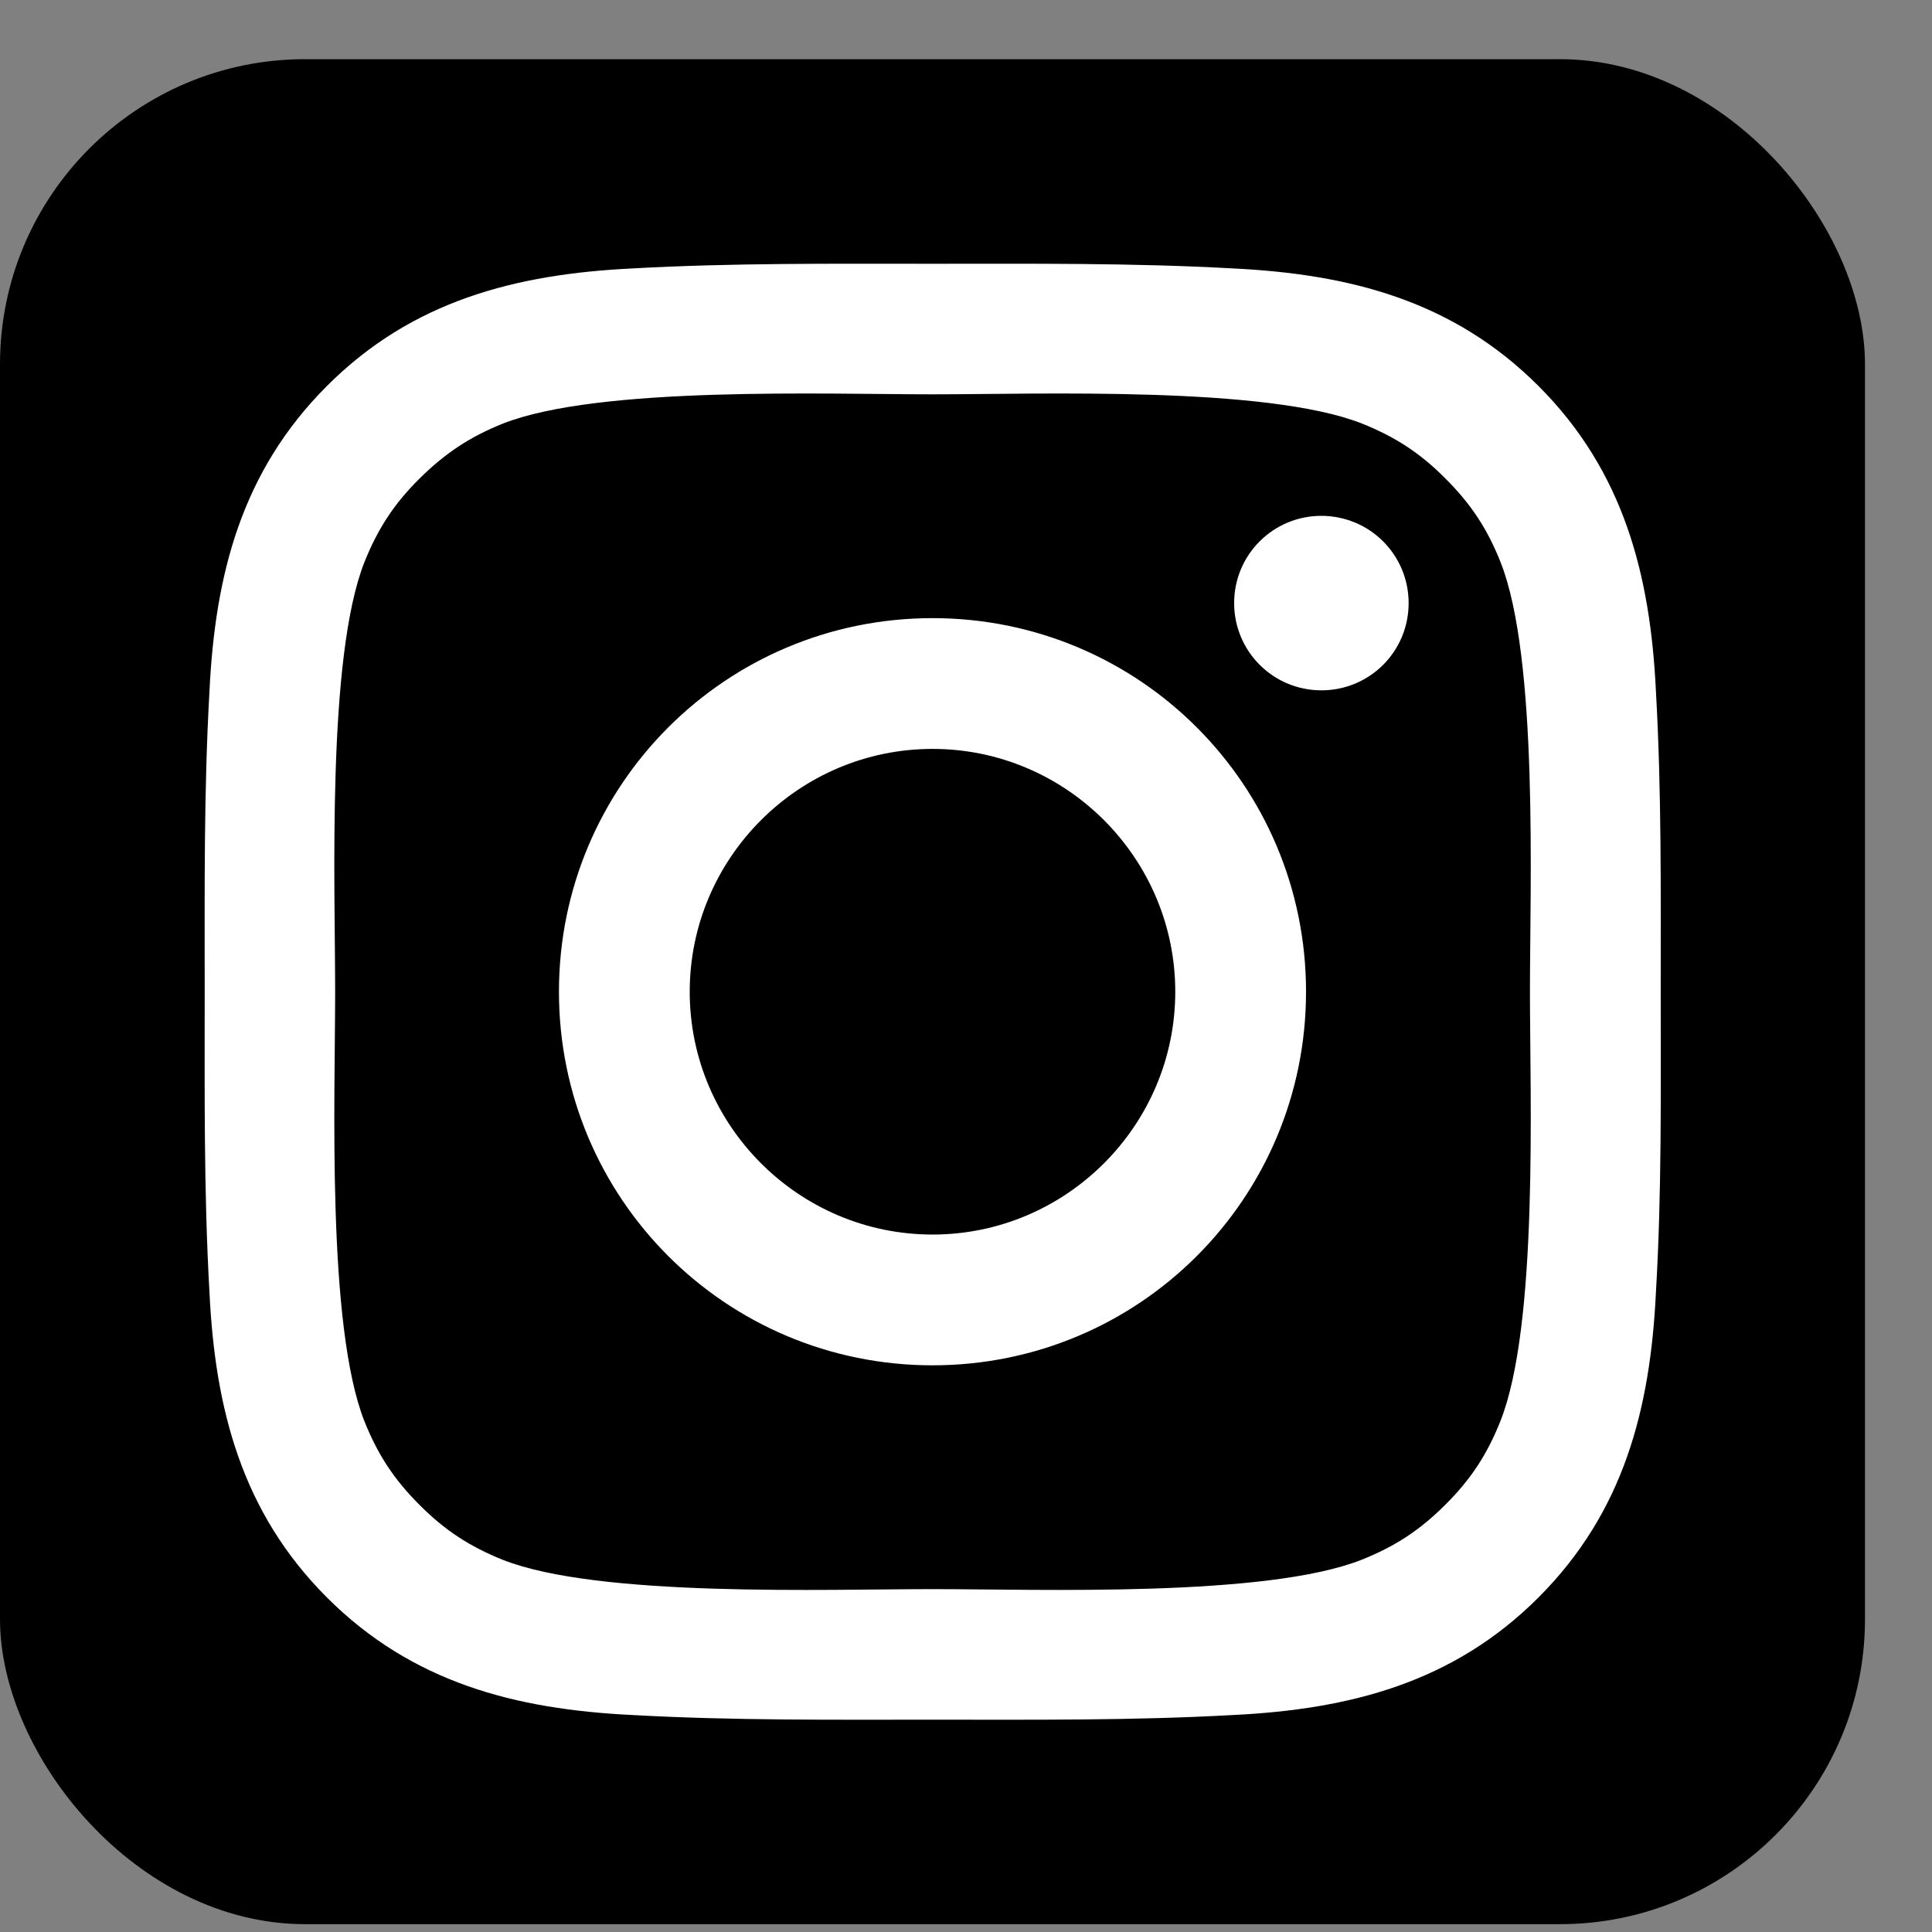 <svg width="19" height="19" viewBox="0 0 19 19" fill="none" xmlns="http://www.w3.org/2000/svg">
<rect x="0" y="0" width="19" height="19" fill="#808080" stroke="none"/>
<rect y="0.582" width="18.341" height="18.341" rx="3" fill="black"/>
<path d="M9.171 6.079C7.138 6.079 5.497 7.72 5.497 9.753C5.497 11.786 7.138 13.427 9.171 13.427C11.204 13.427 12.844 11.786 12.844 9.753C12.844 7.72 11.204 6.079 9.171 6.079ZM9.171 12.141C7.856 12.141 6.783 11.068 6.783 9.753C6.783 8.438 7.856 7.365 9.171 7.365C10.485 7.365 11.558 8.438 11.558 9.753C11.558 11.068 10.485 12.141 9.171 12.141ZM12.995 5.073C12.52 5.073 12.137 5.456 12.137 5.931C12.137 6.405 12.52 6.789 12.995 6.789C13.47 6.789 13.853 6.407 13.853 5.931C13.853 5.818 13.831 5.706 13.788 5.602C13.745 5.498 13.681 5.403 13.602 5.324C13.522 5.244 13.428 5.181 13.323 5.138C13.219 5.095 13.107 5.073 12.995 5.073ZM16.332 9.753C16.332 8.764 16.341 7.785 16.285 6.798C16.23 5.651 15.968 4.634 15.13 3.796C14.29 2.956 13.274 2.696 12.128 2.64C11.139 2.585 10.159 2.594 9.172 2.594C8.184 2.594 7.204 2.585 6.217 2.64C5.071 2.696 4.053 2.957 3.215 3.796C2.375 4.636 2.115 5.651 2.06 6.798C2.004 7.786 2.013 8.766 2.013 9.753C2.013 10.74 2.004 11.722 2.06 12.709C2.115 13.855 2.377 14.872 3.215 15.71C4.055 16.55 5.071 16.81 6.217 16.866C7.206 16.921 8.186 16.912 9.172 16.912C10.161 16.912 11.141 16.921 12.128 16.866C13.274 16.81 14.292 16.549 15.13 15.71C15.97 14.87 16.23 13.855 16.285 12.709C16.343 11.722 16.332 10.742 16.332 9.753ZM14.755 13.977C14.625 14.303 14.467 14.546 14.215 14.797C13.962 15.05 13.72 15.207 13.394 15.338C12.452 15.712 10.215 15.628 9.171 15.628C8.126 15.628 5.888 15.712 4.945 15.34C4.619 15.209 4.376 15.051 4.125 14.799C3.872 14.546 3.715 14.304 3.584 13.978C3.212 13.034 3.296 10.797 3.296 9.753C3.296 8.709 3.212 6.47 3.584 5.528C3.715 5.202 3.872 4.958 4.125 4.707C4.378 4.457 4.619 4.297 4.945 4.166C5.888 3.794 8.126 3.878 9.171 3.878C10.215 3.878 12.454 3.794 13.396 4.166C13.722 4.297 13.966 4.455 14.216 4.707C14.469 4.96 14.627 5.202 14.757 5.528C15.13 6.47 15.046 8.709 15.046 9.753C15.046 10.797 15.13 13.034 14.755 13.977Z" fill="white"/>
</svg>

